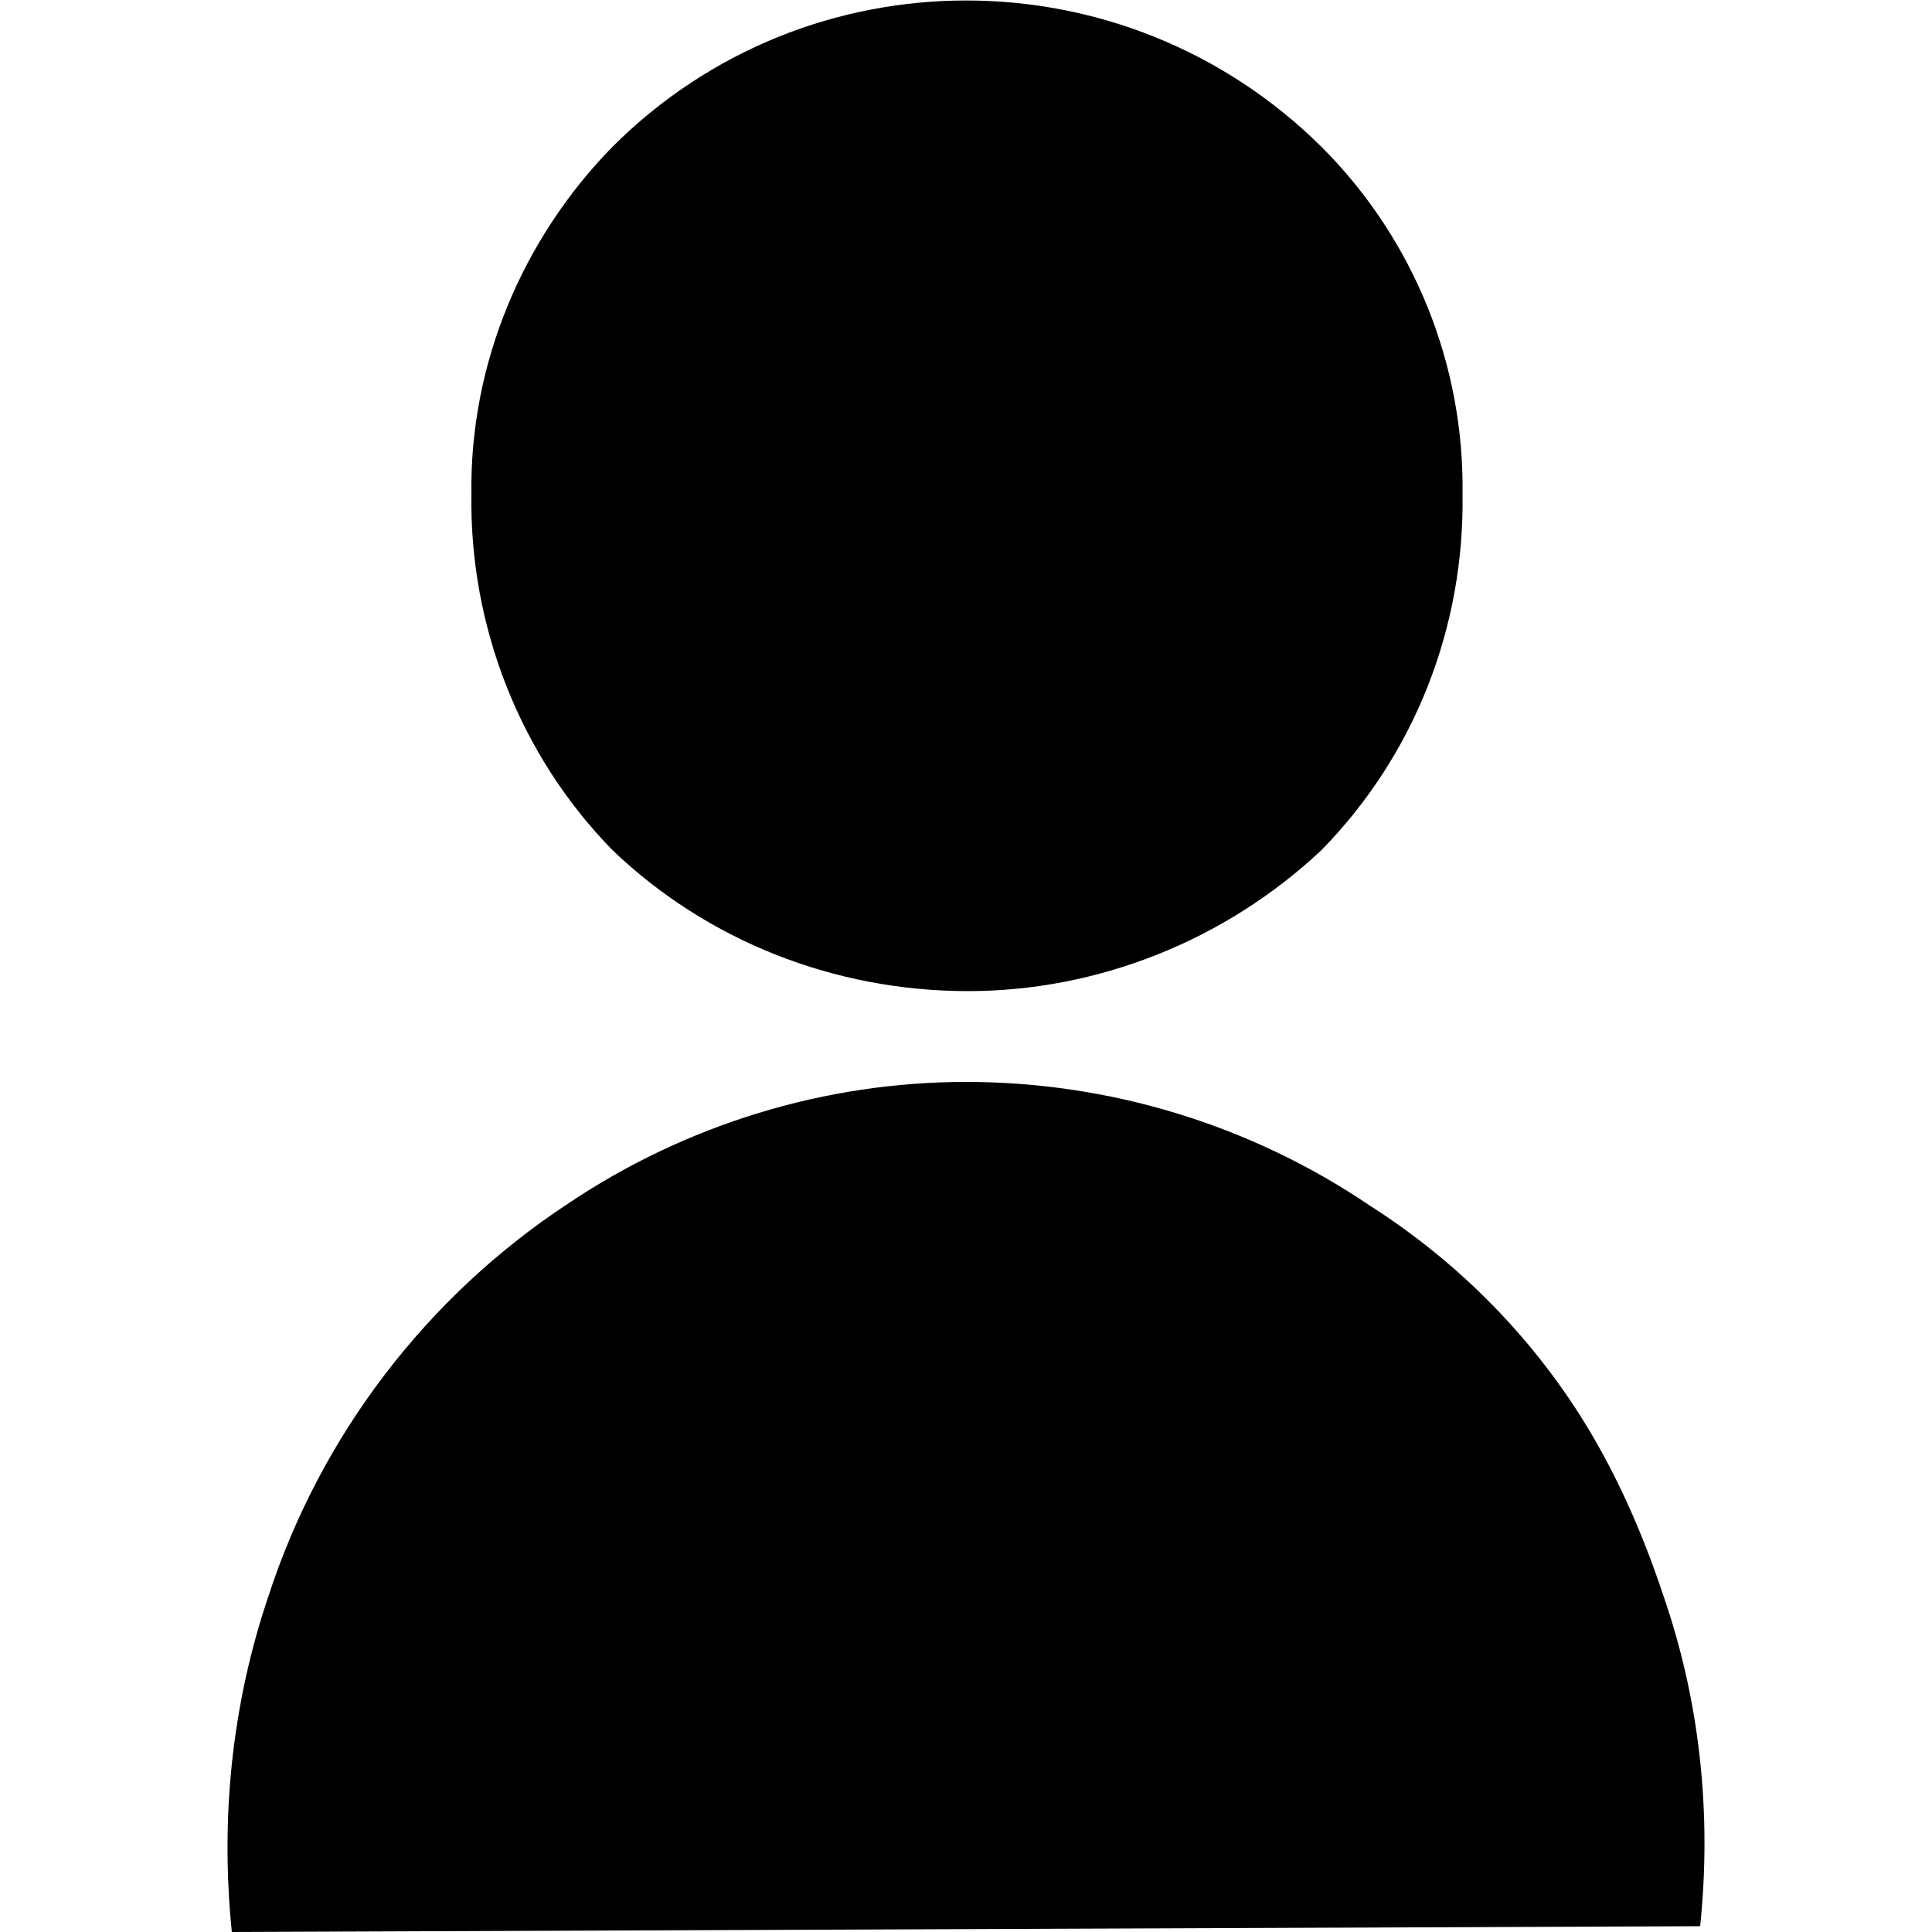 <svg id="Layer_1" xmlns="http://www.w3.org/2000/svg" viewBox="0 0 100 100">
  <path id="_x30_781196d-6c6a-4043-a215-b4df6ea75a47" d="M13.9 82.6C12 88.2 11.4 94.1 12 100l76-.3c.6-5.8 0-11.6-1.9-17.1-1-3-2.2-5.8-3.8-8.5-2.8-4.7-6.7-8.7-11.4-11.7C64.7 58.2 57.4 56 50 56c-7.3 0-14.5 2.2-20.6 6.3-7.3 4.8-12.8 12-15.5 20.3M68.4 44c4.8-4.9 7.4-11.5 7.3-18.4.1-6.7-2.5-13.2-7.3-18-10.2-10.1-26.6-10.1-36.7 0-4.7 4.8-7.4 11.3-7.3 18-.1 6.8 2.5 13.5 7.3 18.4 4.9 4.7 11.5 7.3 18.4 7.3 6.7 0 13.3-2.6 18.3-7.3z"/>
</svg>